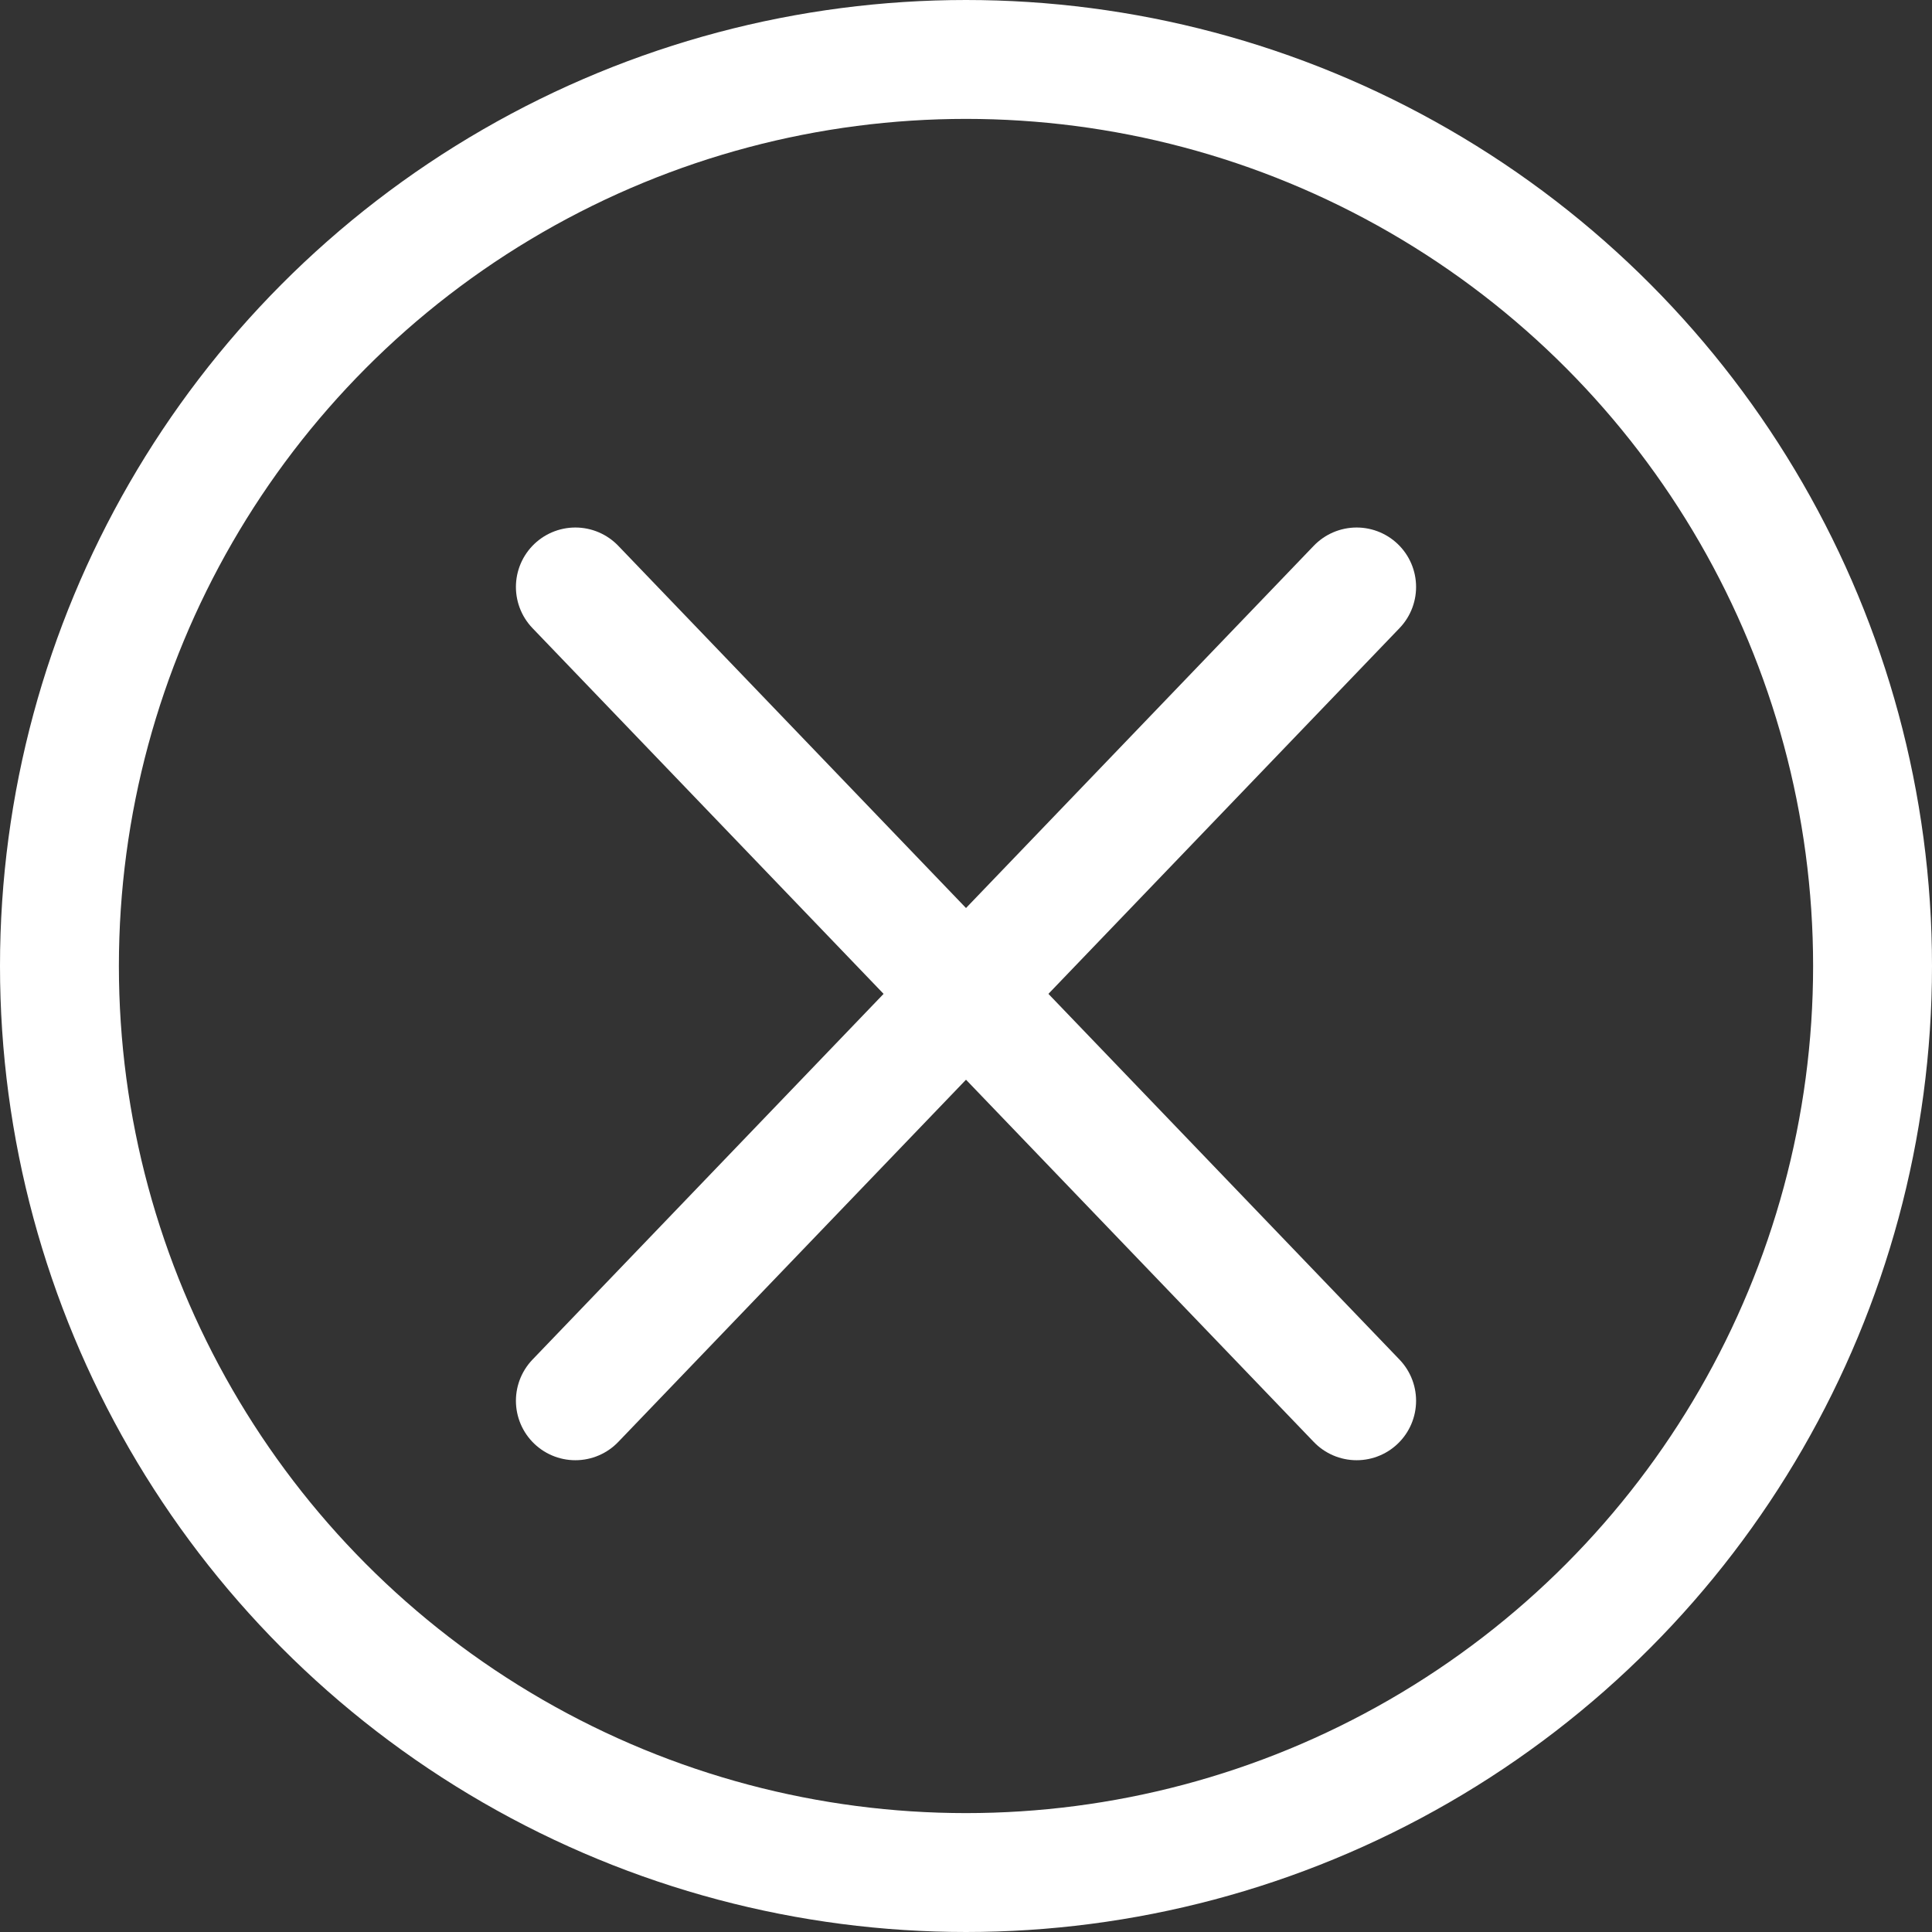 <svg xmlns="http://www.w3.org/2000/svg" width="26" height="26" viewBox="0 0 26 26">
    <rect x="0" y="0" width="26" height="26" fill="#333333" stroke="none"/>
    <defs>
        <style>
            .cls-2{fill:none;stroke:#fff;stroke-width:1.6px;stroke-linecap:round}
        </style>
    </defs>
    <g id="icon_reject" transform="translate(-1205 596)">
        <g id="Ellipse_13" fill="none" stroke="#fff" stroke-width="1.6px" data-name="Ellipse 13" transform="translate(1205 -596)">
            <circle cx="13" cy="13" r="13" stroke="none"/>
            <circle cx="13" cy="13" r="12.2"/>
        </g>
        <path id="Line_3" d="M10.514 0L0 10.952" class="cls-2" data-name="Line 3" transform="translate(1212.743 -588.101)"/>
        <path id="Line_4" d="M0 0L10.514 10.952" class="cls-2" data-name="Line 4" transform="translate(1212.743 -588.101)"/>
    </g>
</svg>
